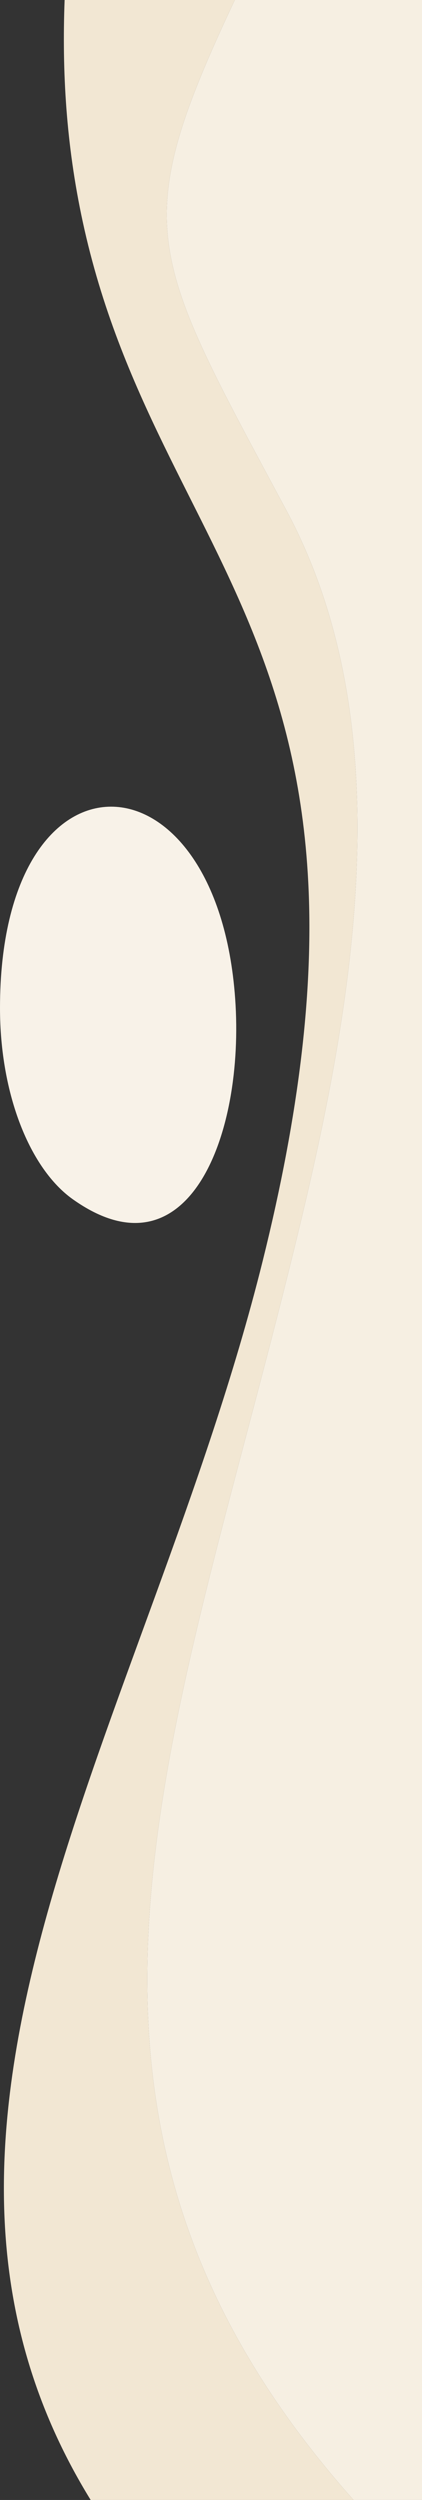 <?xml version="1.0" encoding="UTF-8"?>
<!DOCTYPE svg PUBLIC "-//W3C//DTD SVG 1.1//EN" "http://www.w3.org/Graphics/SVG/1.1/DTD/svg11.dtd">
<!-- Creator: CorelDRAW X7 -->
<svg xmlns="http://www.w3.org/2000/svg" xml:space="preserve" width="2.69in" height="15.901in" version="1.1" style="shape-rendering:geometricPrecision; text-rendering:geometricPrecision; image-rendering:optimizeQuality; fill-rule:evenodd; clip-rule:evenodd"
viewBox="0 0 26900 159012"
 xmlns:xlink="http://www.w3.org/1999/xlink">
 <rect x="0" y="0" width="26900" height="159012" fill="#333333" stroke="none"/>
 <defs>
  <style type="text/css">
   <![CDATA[
    .fil1 {fill:#F2E7D3}
    .fil0 {fill:#F6EFE2}
    .fil2 {fill:#F8F2E8}
   ]]>
  </style>
 </defs>
 <g id="Layer_x0020_1">
  <g id="_2622982883008">
   <path class="fil0" d="M22536 159012c-21544,-24164 -11877,-47109 -4166,-78034 3802,-15248 7710,-33915 -106,-48497 -8759,-16340 -10151,-17945 -3298,-32481l11934 0 0 159012 -4364 0z"/>
   <path class="fil1" d="M5780 159012c-14672,-23783 3665,-49528 10959,-78784 9622,-38587 -6700,-44122 -11464,-66120 -1067,-4925 -1326,-9580 -1156,-14108l10847 0c-6853,14536 -5461,16141 3298,32481 7816,14582 3908,33249 106,48497 -7711,30925 -17378,53870 4166,78034l-16756 0z"/>
   <path class="fil2" d="M0 64113c0,-17220 13846,-16730 14991,-587 616,8690 -3007,17963 -10350,12754 -2720,-1929 -4641,-6649 -4641,-12167z"/>
  </g>
 </g>
</svg>
